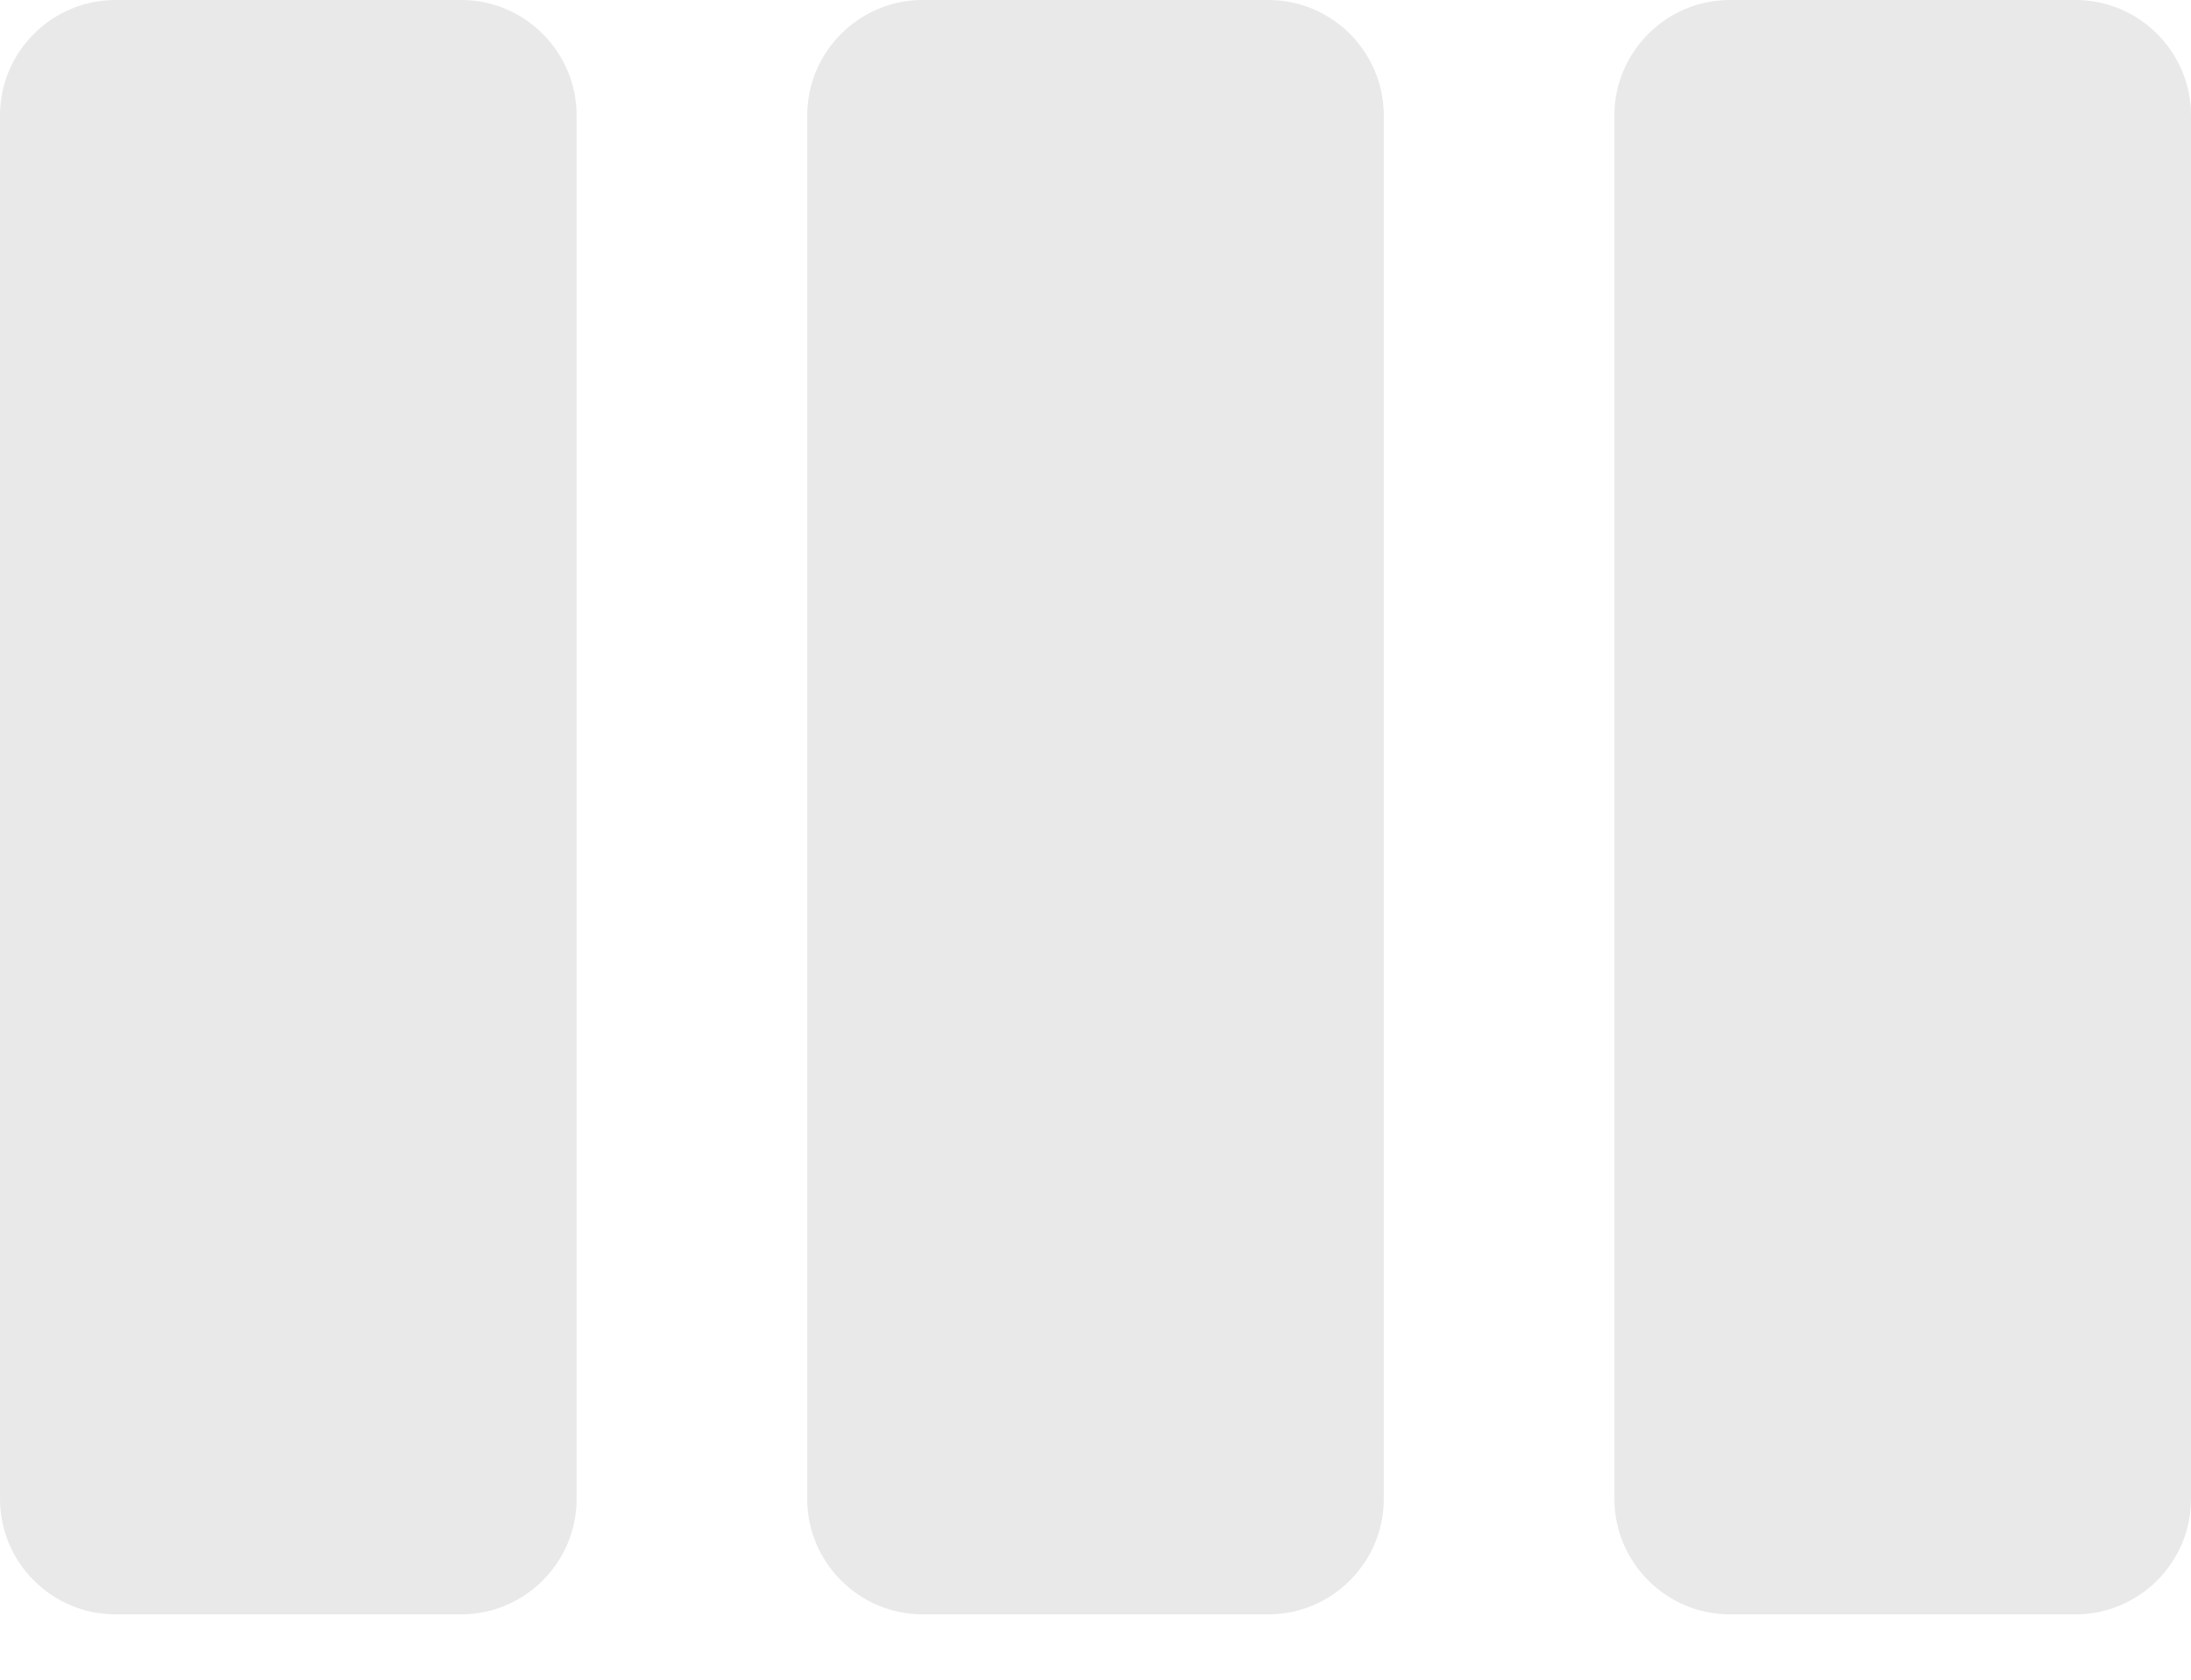 <svg width="30" height="23" viewBox="0 0 30 23" fill="none" xmlns="http://www.w3.org/2000/svg">
<path d="M6.316 0H1.579C0.711 0 0 0.711 0 1.579V20.526C0 21.395 0.711 22.105 1.579 22.105H6.316C7.184 22.105 7.895 21.395 7.895 20.526V1.579C7.895 0.711 7.184 0 6.316 0ZM28.421 0H23.684C22.816 0 22.105 0.711 22.105 1.579V20.526C22.105 21.395 22.816 22.105 23.684 22.105H28.421C29.29 22.105 30 21.395 30 20.526V1.579C30 0.711 29.29 0 28.421 0ZM17.368 0H12.632C11.763 0 11.053 0.711 11.053 1.579V20.526C11.053 21.395 11.763 22.105 12.632 22.105H17.368C18.237 22.105 18.947 21.395 18.947 20.526V1.579C18.947 0.711 18.237 0 17.368 0Z" fill="#E9E9E9"/>
</svg>
